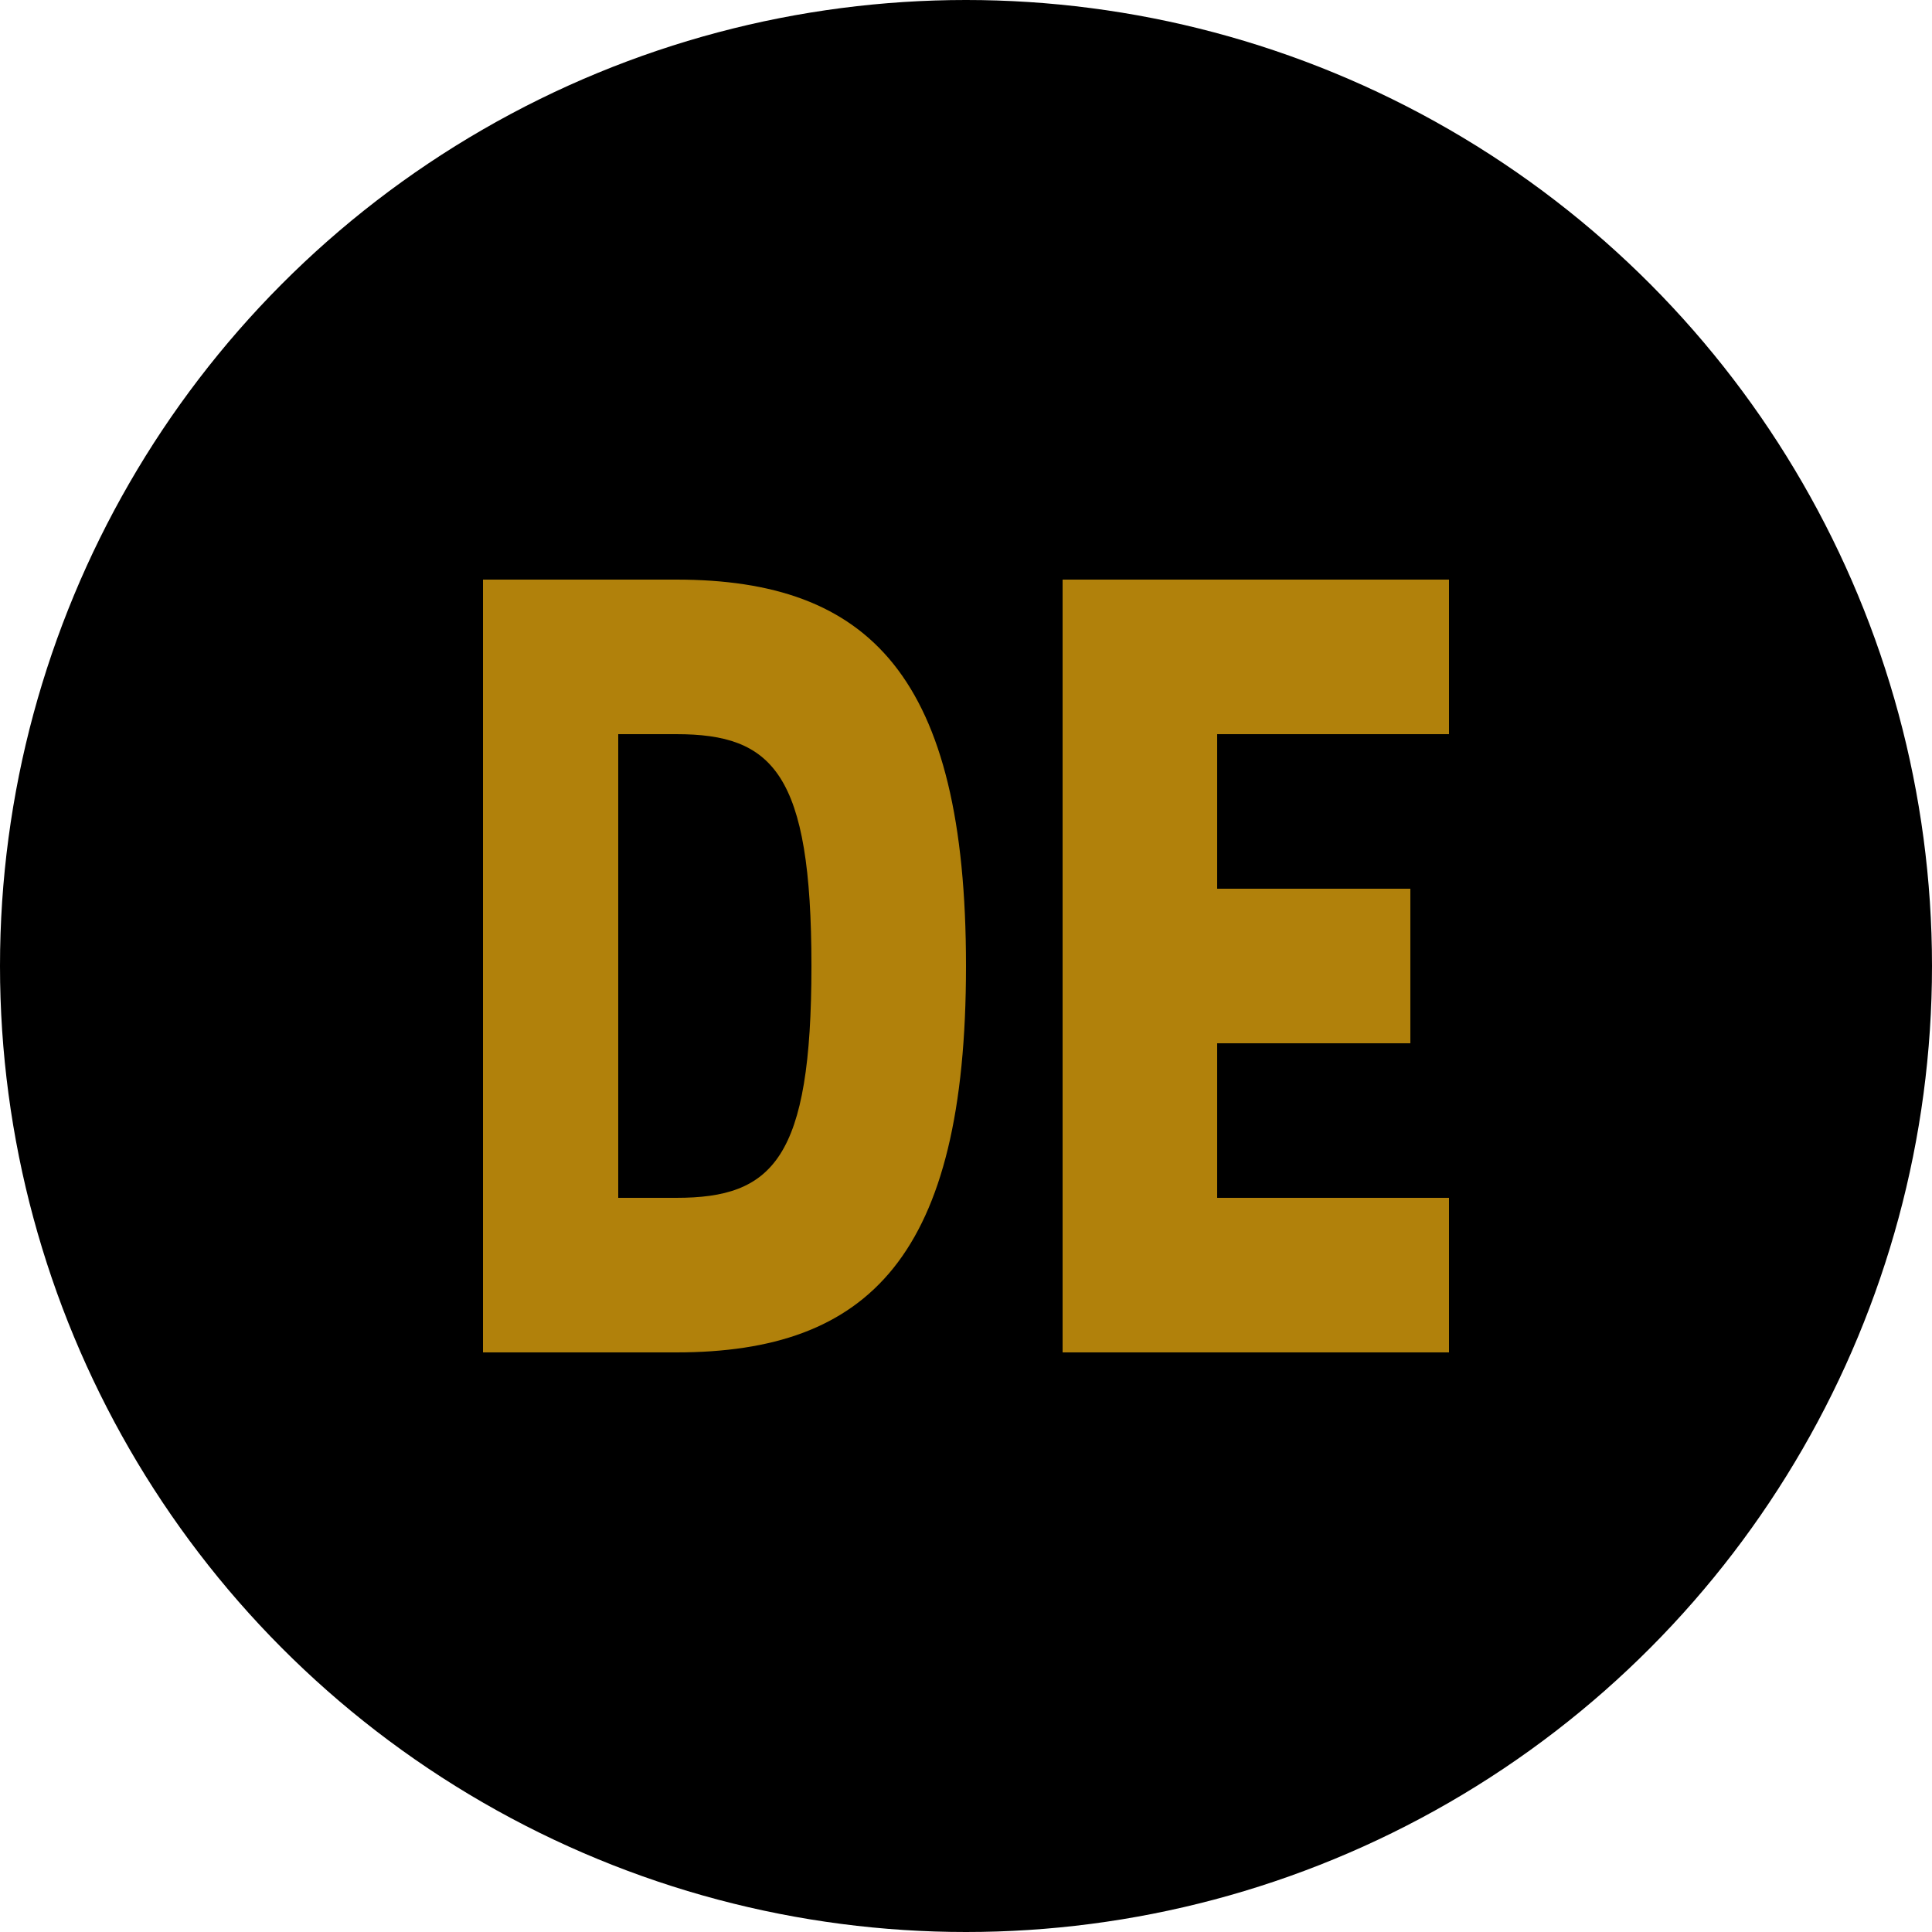 <?xml version="1.0" encoding="UTF-8"?>
<svg width="100px" height="100px" viewBox="0 0 100 100" version="1.1" xmlns="http://www.w3.org/2000/svg" xmlns:xlink="http://www.w3.org/1999/xlink">
    <title>Purdue Logo</title>
    <g stroke="none" stroke-width="1" fill="none" fill-rule="evenodd">
        <g>
            <circle fill="#000000" cx="50" cy="50" r="50"></circle>
            <path d="M25,30 L25,70 L35,70 C45,70 50,65 50,50 C50,35 45,30 35,30 L25,30 Z M32,38 L35,38 C40,38 42,40 42,50 C42,60 40,62 35,62 L32,62 L32,38 Z" fill="#B1810B"></path>
            <path d="M55,30 L55,70 L75,70 L75,62 L63,62 L63,54 L73,54 L73,46 L63,46 L63,38 L75,38 L75,30 L55,30 Z" fill="#B1810B"></path>
        </g>
    </g>
</svg>